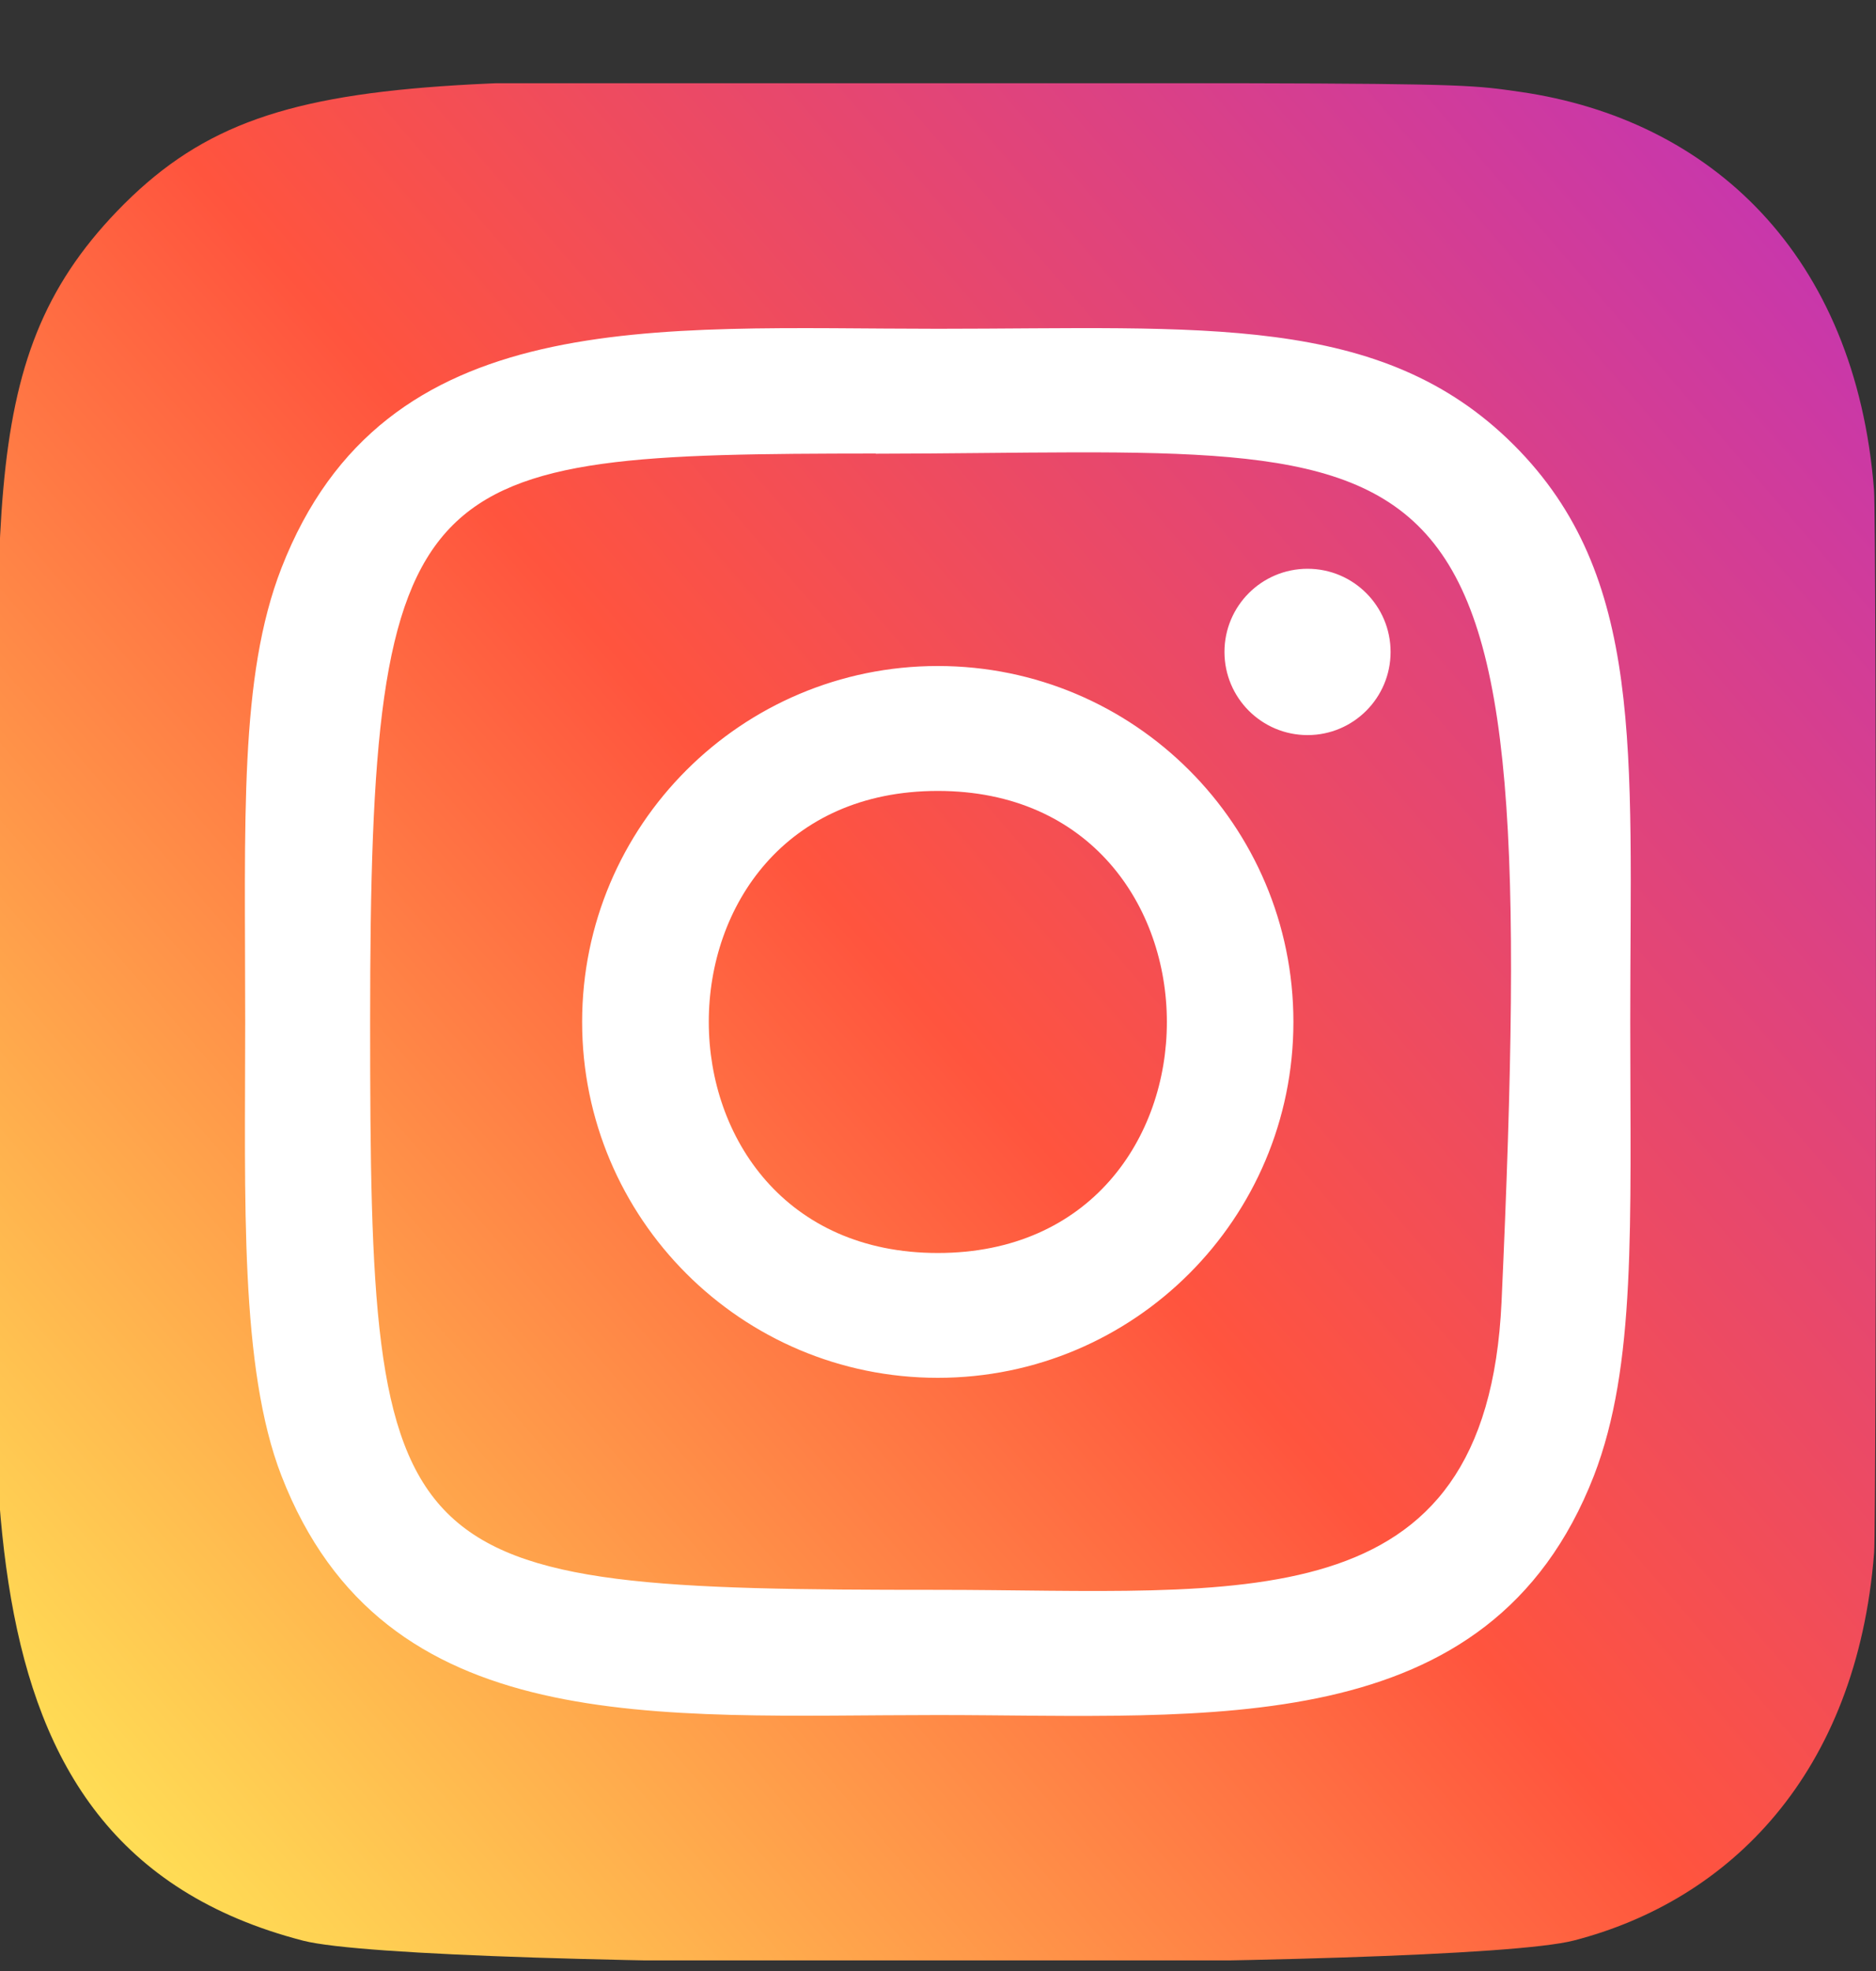 <svg width="20" height="21" viewBox="0 0 20 21" fill="none" xmlns="http://www.w3.org/2000/svg">
<rect x="0" y="0" width="20" height="21" fill="#333333" stroke="none"/>
<defs>
<linearGradient id="paint0_linear_1_15224" x1="1.289" y1="19.61" x2="19.877" y2="3.522" gradientUnits="userSpaceOnUse">
<stop stop-color="#FFDD55"/>
<stop offset="0.5" stop-color="#FF543E"/>
<stop offset="1" stop-color="#C837AB"/>
</linearGradient>
<clipPath id="clip0_1_15224">
<rect width="20" height="20" fill="white" transform="translate(0 0.887)"/>
</clipPath>
</defs>
<g clip-path="url(#clip0_1_15224)">
<path d="M1.25 2.248C-0.321 3.881 0 5.615 0 10.883C0 15.258 -0.763 19.644 3.232 20.677C4.479 20.997 15.533 20.997 16.779 20.675C18.442 20.246 19.795 18.897 19.98 16.544C20.006 16.216 20.006 5.557 19.979 5.222C19.783 2.716 18.24 1.272 16.208 0.979C15.742 0.912 15.649 0.892 13.259 0.887C4.781 0.892 2.923 0.514 1.25 2.248V2.248Z" fill="url(#paint0_linear_1_15224)"/>
<path d="M9.998 3.503C6.972 3.503 4.099 3.234 3.001 6.051C2.548 7.214 2.614 8.725 2.614 10.888C2.614 12.787 2.553 14.571 3.001 15.725C4.096 18.543 6.993 18.273 9.996 18.273C12.894 18.273 15.881 18.575 16.992 15.725C17.446 14.55 17.38 13.062 17.38 10.888C17.38 8.003 17.539 6.141 16.14 4.742C14.723 3.326 12.807 3.503 9.995 3.503H9.998ZM9.336 4.834C15.648 4.824 16.451 4.122 16.008 13.87C15.85 17.317 13.225 16.939 9.999 16.939C4.115 16.939 3.946 16.771 3.946 10.885C3.946 4.931 4.413 4.837 9.336 4.832V4.834ZM13.94 6.06C13.45 6.06 13.054 6.457 13.054 6.946C13.054 7.435 13.45 7.832 13.94 7.832C14.429 7.832 14.825 7.435 14.825 6.946C14.825 6.457 14.429 6.06 13.94 6.06V6.06ZM9.998 7.096C7.904 7.096 6.206 8.794 6.206 10.888C6.206 12.982 7.904 14.68 9.998 14.68C12.092 14.68 13.789 12.982 13.789 10.888C13.789 8.794 12.092 7.096 9.998 7.096V7.096ZM9.998 8.427C13.252 8.427 13.256 13.35 9.998 13.35C6.745 13.35 6.74 8.427 9.998 8.427Z" fill="white"/>
</g>

</svg>
